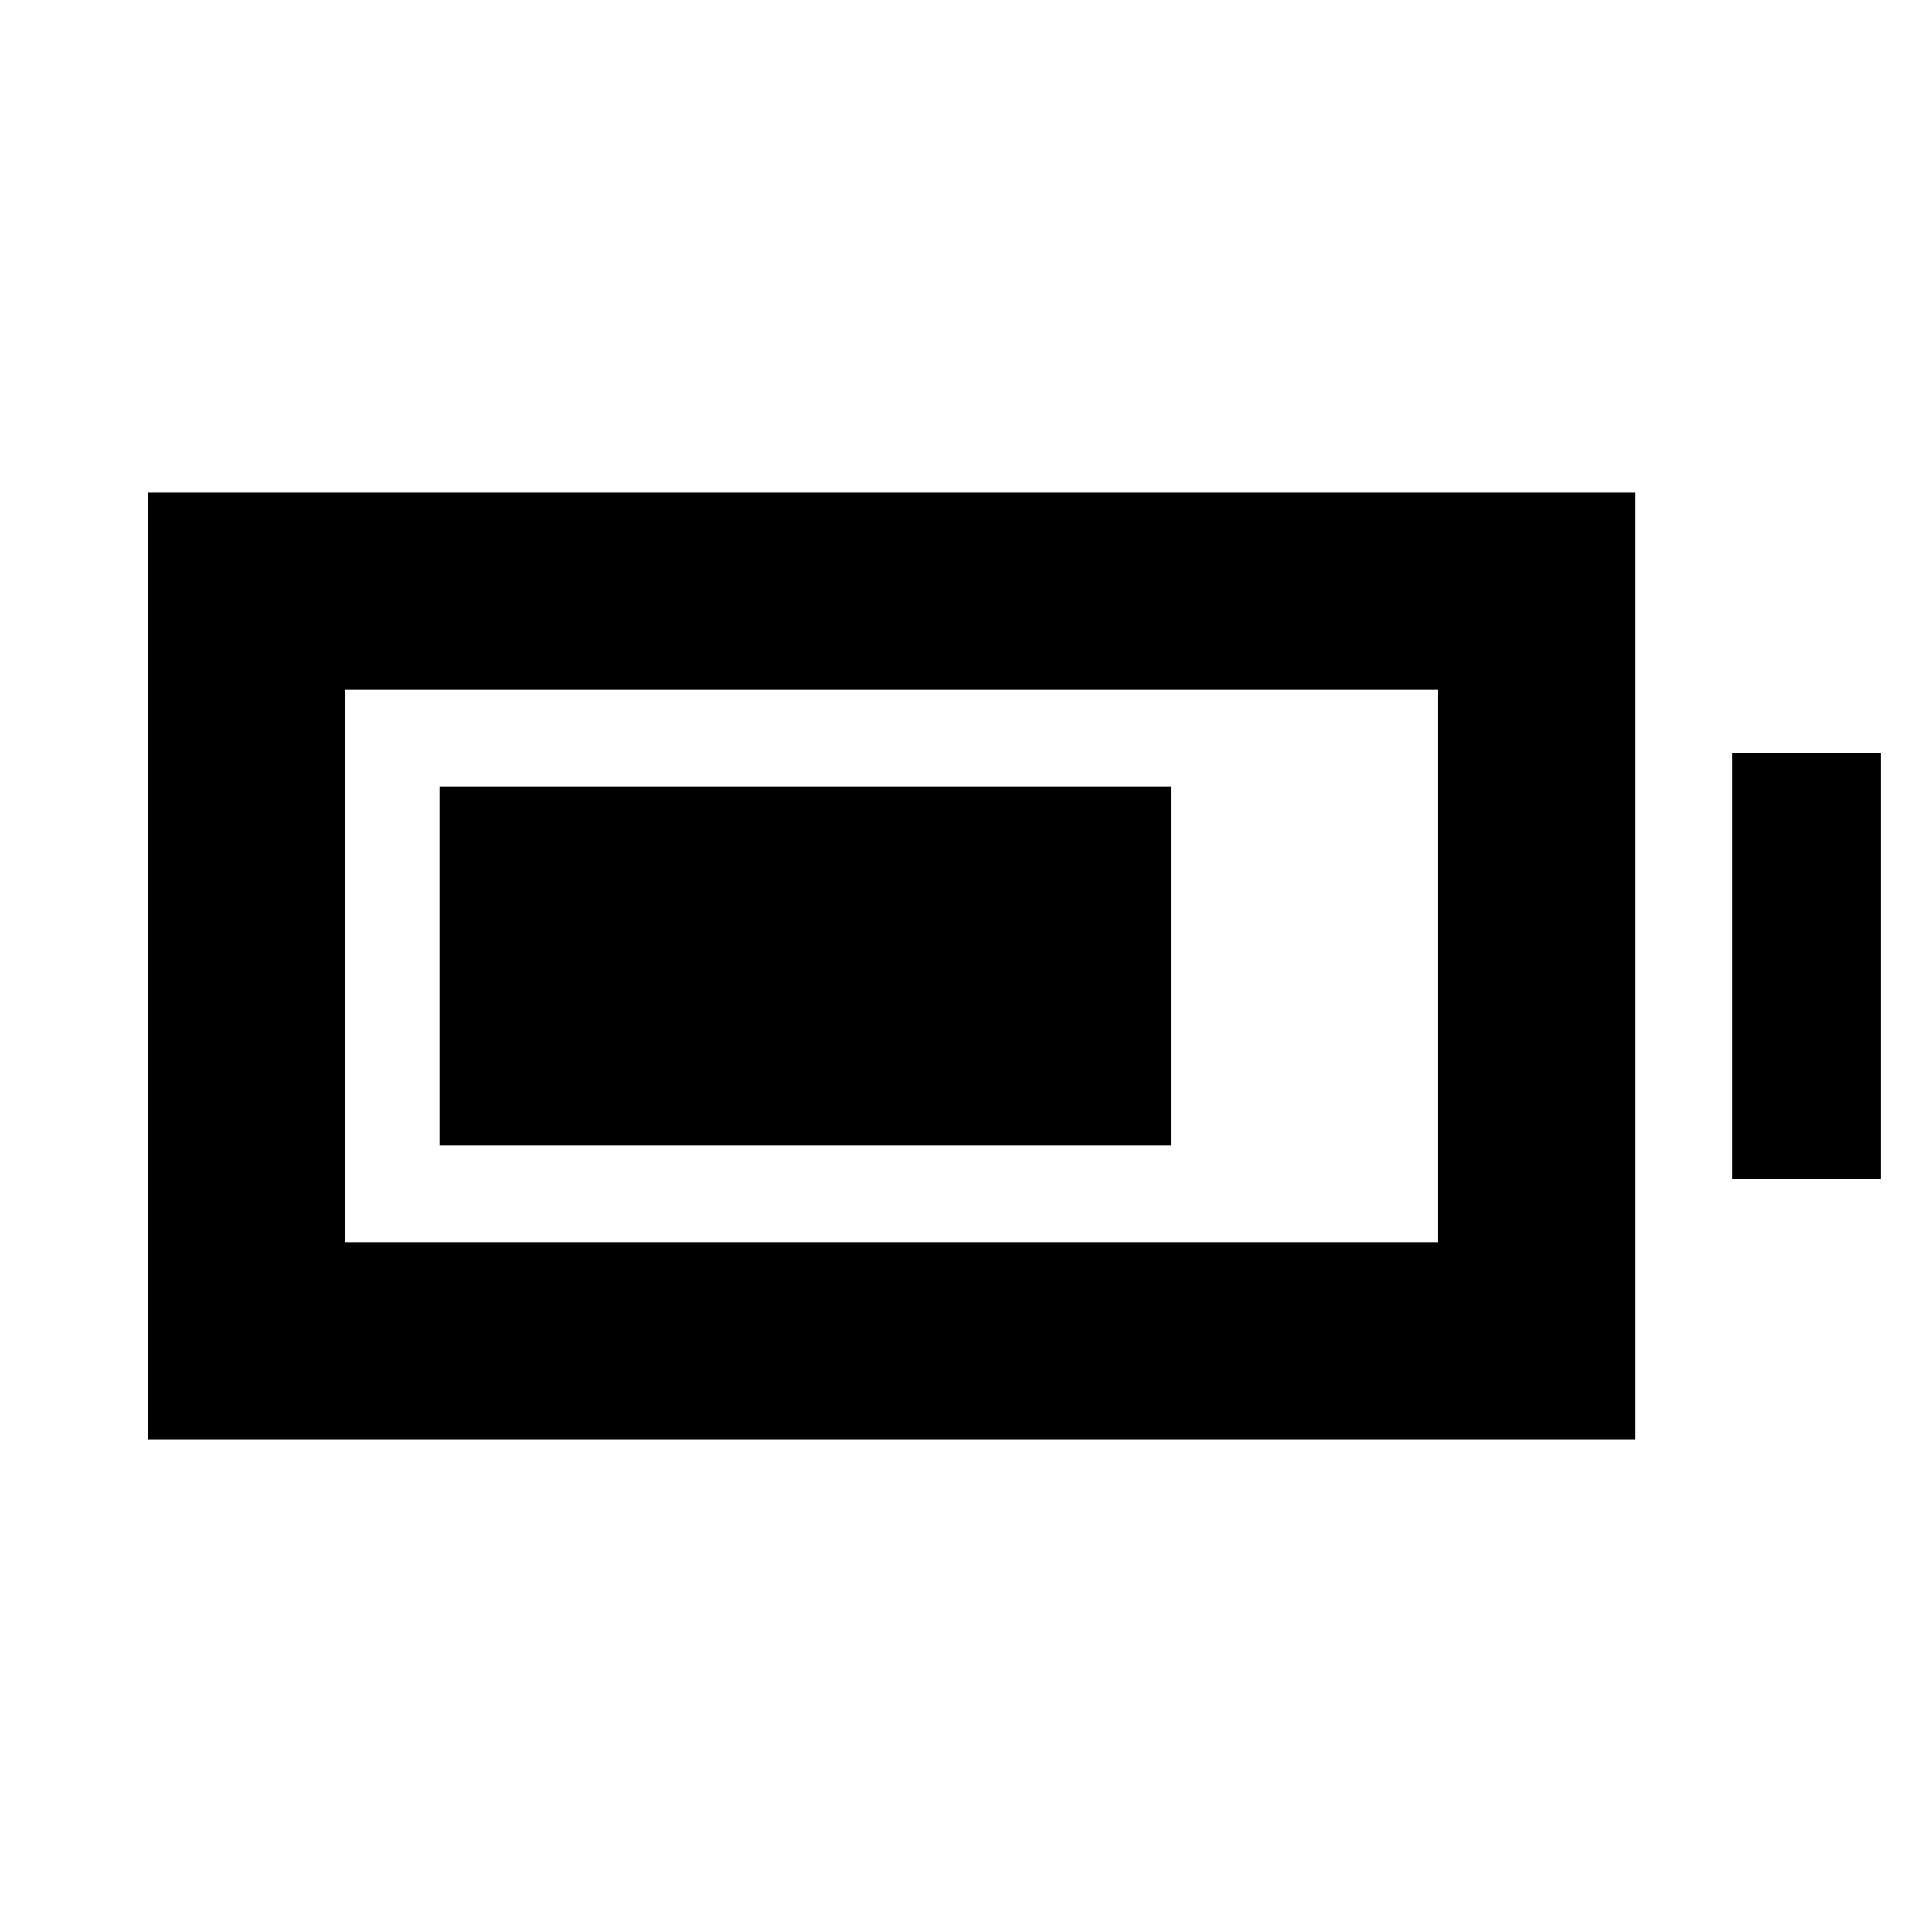 <svg xmlns="http://www.w3.org/2000/svg" height="20" viewBox="0 -960 960 960" width="20"><path d="M218.39-390.78v-178.44h363.39v178.44H218.39Zm-145 146v-470.44h739.22v470.44H73.39Zm98-98h543.22v-274.44H171.39v274.44Zm689.22-31.61v-211.22h74v211.22h-74Z"/></svg>